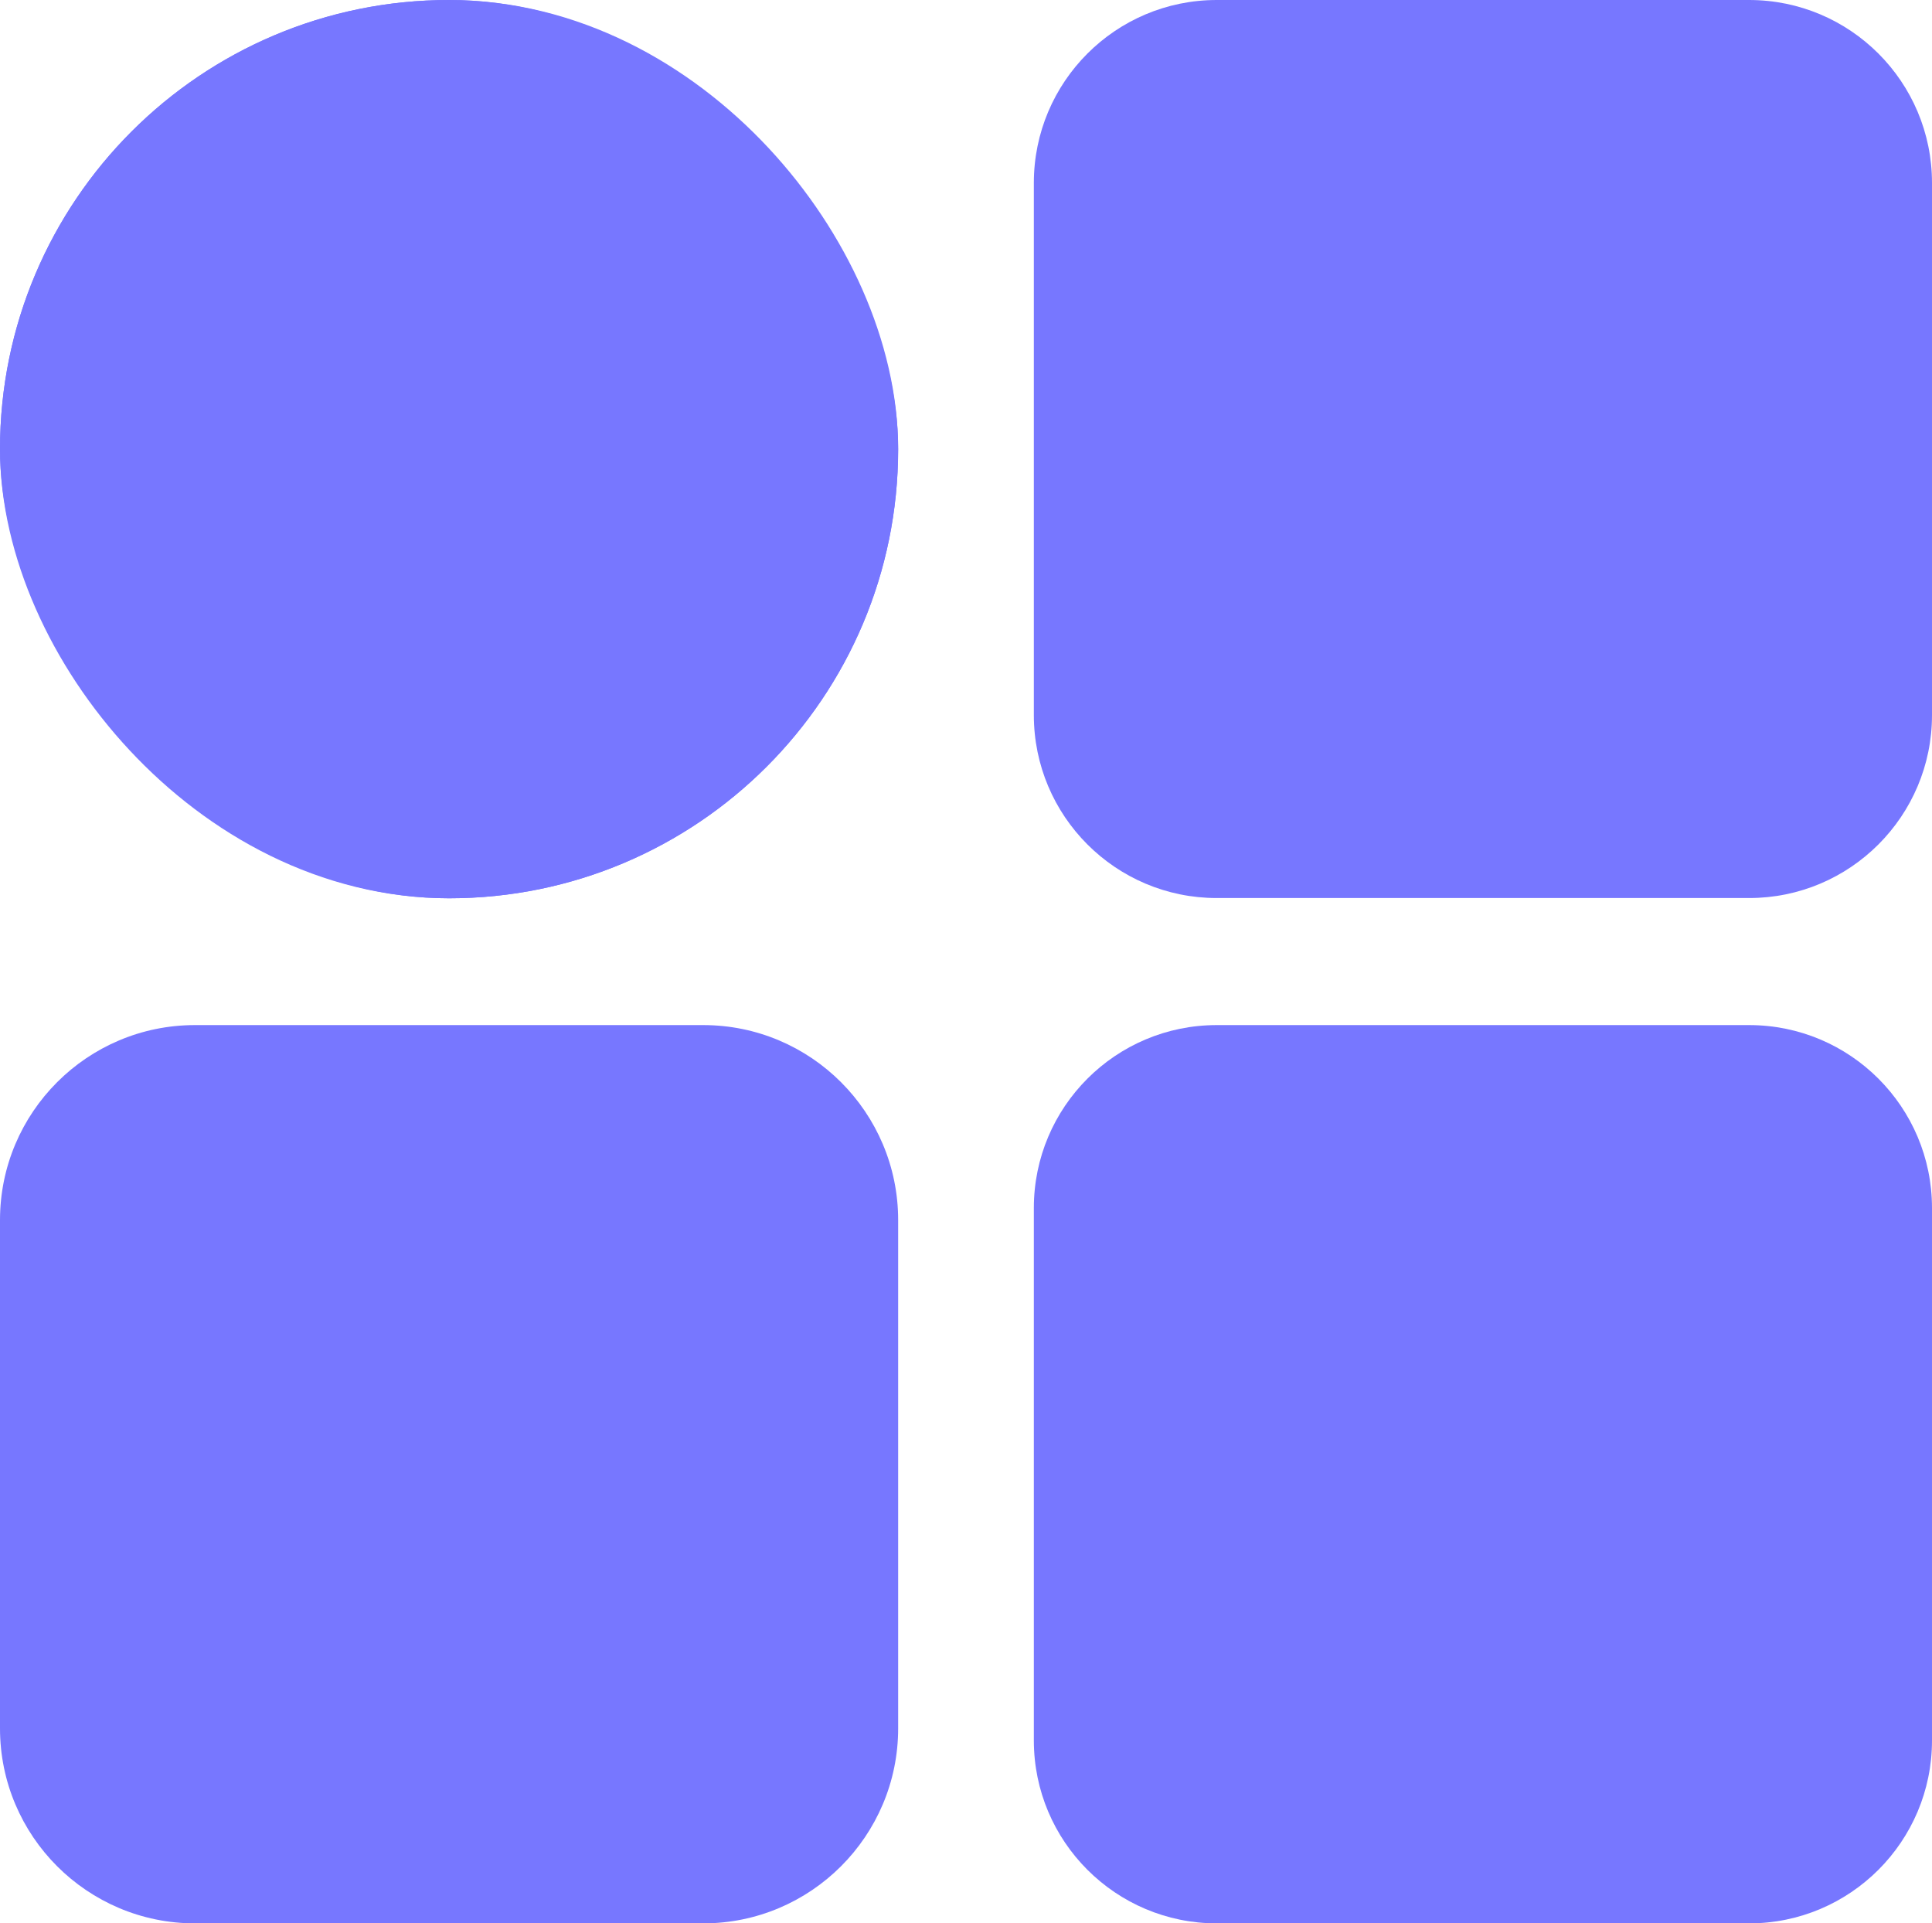 <svg xmlns="http://www.w3.org/2000/svg" width="24.092" height="23.981" viewBox="0 0 24.092 23.981">
  <g id="_ver2_SERIES_아이콘_면" data-name="(ver2) SERIES 아이콘 면" transform="translate(714.824 -998.047)">
    <g id="사각형_2268" data-name="사각형 2268" transform="translate(-714.824 998.047)" fill="#77f" stroke="#77f" stroke-linecap="round" stroke-miterlimit="10" stroke-width="2">
      <rect width="11.2" height="11.2" rx="5.6" stroke="none"/>
      <rect x="1" y="1" width="9.2" height="9.2" rx="4.6" fill="none"/>
    </g>
    <g id="패스_1891" data-name="패스 1891" transform="translate(-701.932 998.047)" fill="#77f" stroke-linecap="round">
      <path d="M 8.919 10.197 L 2.281 10.197 C 1.575 10.197 1 9.622 1 8.916 L 1 2.281 C 1 1.575 1.575 1 2.281 1 L 8.919 1 C 9.625 1 10.2 1.575 10.2 2.281 L 10.2 8.916 C 10.2 9.622 9.625 10.197 8.919 10.197 Z" stroke="none"/>
      <path d="M 2.281 2 C 2.126 2 2 2.126 2 2.281 L 2 8.916 C 2 9.071 2.126 9.197 2.281 9.197 L 8.919 9.197 C 9.074 9.197 9.2 9.071 9.2 8.916 L 9.2 2.281 C 9.2 2.126 9.074 2 8.919 2 L 2.281 2 M 2.281 -5.7220458984375e-06 L 8.919 -5.7220458984375e-06 C 10.179 -5.7220458984375e-06 11.2 1.021 11.2 2.281 L 11.2 8.916 C 11.2 10.175 10.179 11.197 8.919 11.197 L 2.281 11.197 C 1.021 11.197 0 10.175 0 8.916 L 0 2.281 C 0 1.021 1.021 -5.7220458984375e-06 2.281 -5.7220458984375e-06 Z" stroke="none" fill="#77f"/>
    </g>
    <g id="패스_1913" data-name="패스 1913" transform="translate(-714.824 1010.828)" fill="#77f" stroke-linecap="round">
      <path d="M 8.769 10.2 L 2.431 10.2 C 1.642 10.2 1 9.558 1 8.769 L 1 2.431 C 1 1.642 1.642 1 2.431 1 L 8.769 1 C 9.558 1 10.2 1.642 10.2 2.431 L 10.2 8.769 C 10.2 9.558 9.558 10.2 8.769 10.2 Z" stroke="none"/>
      <path d="M 2.431 2 C 2.194 2 2 2.194 2 2.431 L 2 8.769 C 2 9.006 2.194 9.2 2.431 9.2 L 8.769 9.2 C 9.006 9.2 9.2 9.006 9.2 8.769 L 9.2 2.431 C 9.2 2.194 9.006 2 8.769 2 L 2.431 2 M 2.431 0 L 8.769 0 C 10.111 0 11.2 1.089 11.2 2.431 L 11.2 8.769 C 11.2 10.111 10.111 11.2 8.769 11.2 L 2.431 11.2 C 1.089 11.2 0 10.111 0 8.769 L 0 2.431 C 0 1.089 1.089 0 2.431 0 Z" stroke="none" fill="#77f"/>
    </g>
    <g id="패스_1892" data-name="패스 1892" transform="translate(-701.932 1010.828)" fill="#77f" stroke-linecap="round">
      <path d="M 8.919 10.2 L 2.281 10.2 C 1.575 10.2 1 9.625 1 8.919 L 1 2.281 C 1 1.575 1.575 1 2.281 1 L 8.919 1 C 9.625 1 10.2 1.575 10.2 2.281 L 10.2 8.919 C 10.2 9.625 9.625 10.2 8.919 10.2 Z" stroke="none"/>
      <path d="M 2.281 2 C 2.126 2 2 2.126 2 2.281 L 2 8.919 C 2 9.074 2.126 9.2 2.281 9.2 L 8.919 9.2 C 9.074 9.2 9.2 9.074 9.2 8.919 L 9.2 2.281 C 9.2 2.126 9.074 2 8.919 2 L 2.281 2 M 2.281 0 L 8.919 0 C 10.179 0 11.2 1.021 11.2 2.281 L 11.2 8.919 C 11.2 10.179 10.179 11.2 8.919 11.2 L 2.281 11.2 C 1.021 11.2 0 10.179 0 8.919 L 0 2.281 C 0 1.021 1.021 0 2.281 0 Z" stroke="none" fill="#77f"/>
    </g>
  </g>
</svg>
